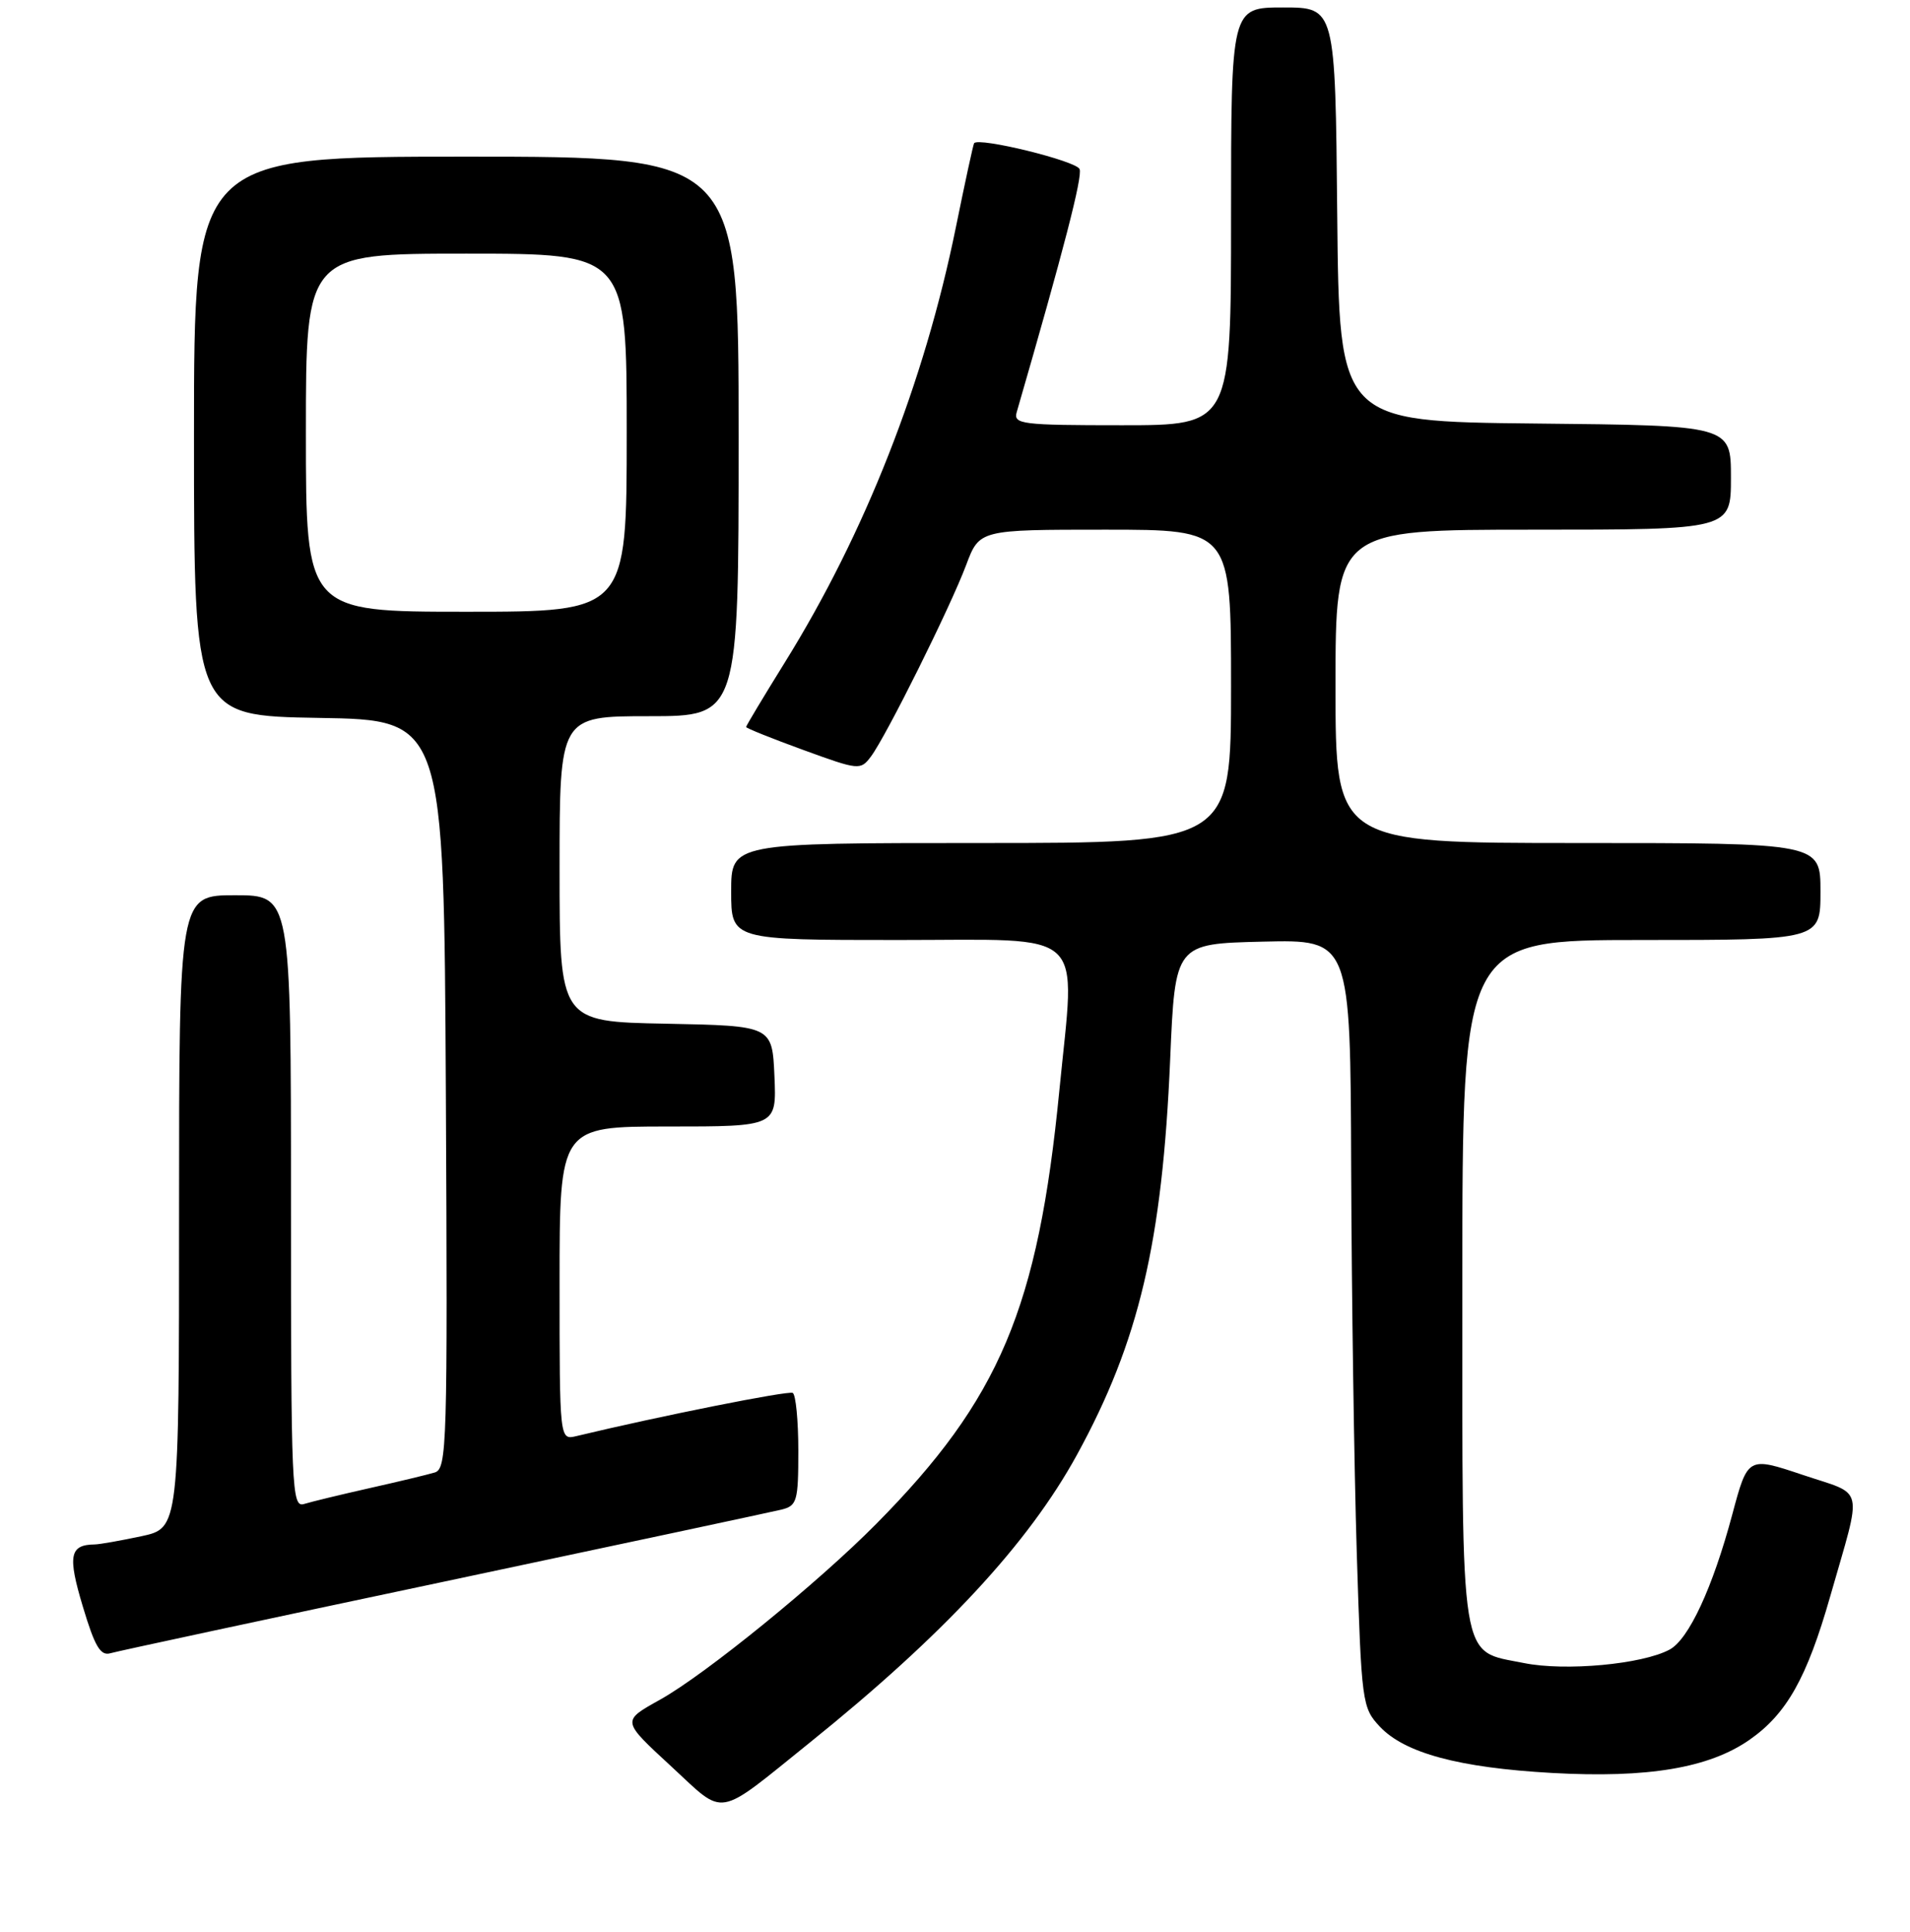 <?xml version="1.0" encoding="UTF-8" standalone="no"?>
<!DOCTYPE svg PUBLIC "-//W3C//DTD SVG 1.1//EN" "http://www.w3.org/Graphics/SVG/1.1/DTD/svg11.dtd" >
<svg xmlns="http://www.w3.org/2000/svg" xmlns:xlink="http://www.w3.org/1999/xlink" version="1.1" viewBox="0 0 256 259">
 <g >
 <path fill="currentColor"
d=" M 108.50 233.61 C 126.47 219.15 137.83 206.91 144.35 195.00 C 152.66 179.82 155.79 166.53 156.84 142.00 C 157.50 126.50 157.50 126.50 169.25 126.22 C 181.00 125.94 181.00 125.94 181.10 156.72 C 181.16 173.65 181.50 196.80 181.85 208.17 C 182.48 228.29 182.57 228.91 184.94 231.44 C 188.28 234.99 195.54 236.95 208.00 237.65 C 220.87 238.37 229.07 236.99 234.50 233.20 C 239.47 229.73 242.18 224.92 245.30 214.00 C 249.65 198.77 250.04 200.53 241.63 197.70 C 234.26 195.23 234.26 195.23 232.17 203.04 C 229.55 212.83 226.34 219.75 223.77 221.12 C 220.10 223.09 209.79 224.04 204.26 222.92 C 195.55 221.16 196.00 223.96 196.00 171.78 C 196.00 126.00 196.00 126.00 220.00 126.00 C 244.00 126.00 244.00 126.00 244.00 119.50 C 244.00 113.00 244.00 113.00 211.50 113.00 C 179.00 113.00 179.00 113.00 179.00 92.00 C 179.00 71.00 179.00 71.00 205.50 71.00 C 232.00 71.00 232.00 71.00 232.00 64.02 C 232.00 57.03 232.00 57.03 205.75 56.77 C 179.50 56.50 179.50 56.50 179.23 28.75 C 178.97 1.00 178.97 1.00 171.98 1.00 C 165.00 1.00 165.00 1.00 165.00 29.00 C 165.00 57.00 165.00 57.00 150.38 57.00 C 136.94 57.00 135.81 56.86 136.27 55.25 C 142.62 33.33 145.10 23.71 144.70 22.67 C 144.28 21.57 131.14 18.35 130.56 19.20 C 130.44 19.37 129.34 24.45 128.11 30.50 C 123.88 51.29 115.92 71.54 105.17 88.83 C 102.33 93.41 100.00 97.29 100.00 97.45 C 100.00 97.60 103.44 98.99 107.65 100.52 C 115.11 103.24 115.33 103.27 116.73 101.41 C 118.76 98.71 127.36 81.42 129.49 75.75 C 131.27 71.00 131.27 71.00 148.14 71.00 C 165.00 71.00 165.00 71.00 165.00 92.00 C 165.00 113.00 165.00 113.00 131.50 113.00 C 98.00 113.00 98.00 113.00 98.00 119.50 C 98.00 126.00 98.00 126.00 120.50 126.00 C 146.10 126.00 144.14 124.16 141.99 146.14 C 139.13 175.36 133.99 187.54 117.45 204.26 C 109.66 212.14 94.58 224.41 88.50 227.81 C 83.29 230.73 83.27 230.58 90.04 236.84 C 97.30 243.55 95.84 243.81 108.50 233.61 Z  M 59.50 212.01 C 83.15 207.00 103.51 202.65 104.75 202.35 C 106.83 201.83 107.00 201.22 107.00 194.45 C 107.00 190.42 106.66 186.93 106.25 186.71 C 105.65 186.38 88.48 189.80 77.25 192.50 C 75.00 193.04 75.00 193.04 75.00 172.02 C 75.00 151.00 75.00 151.00 89.55 151.00 C 104.09 151.00 104.09 151.00 103.80 144.25 C 103.50 137.50 103.50 137.50 89.25 137.22 C 75.00 136.95 75.00 136.95 75.00 116.47 C 75.00 96.00 75.00 96.00 87.00 96.00 C 99.00 96.00 99.00 96.00 99.00 58.50 C 99.00 21.00 99.00 21.00 62.50 21.00 C 26.00 21.00 26.00 21.00 26.00 58.48 C 26.00 95.95 26.00 95.95 42.75 96.23 C 59.50 96.50 59.50 96.50 59.76 146.68 C 60.00 193.83 59.91 196.89 58.26 197.38 C 57.29 197.67 53.35 198.62 49.50 199.48 C 45.65 200.35 41.71 201.30 40.75 201.60 C 39.10 202.10 39.00 199.72 39.00 161.07 C 39.00 120.00 39.00 120.00 31.50 120.00 C 24.00 120.00 24.00 120.00 24.00 162.42 C 24.00 204.83 24.00 204.83 18.95 205.92 C 16.17 206.51 13.36 207.01 12.70 207.02 C 9.33 207.06 9.05 208.52 11.10 215.34 C 12.71 220.72 13.47 222.00 14.81 221.60 C 15.74 221.33 35.85 217.01 59.50 212.01 Z  M 41.00 58.00 C 41.00 34.00 41.00 34.00 62.50 34.00 C 84.00 34.00 84.00 34.00 84.00 58.00 C 84.00 82.00 84.00 82.00 62.50 82.00 C 41.00 82.00 41.00 82.00 41.00 58.00 Z "/>
</g>
</svg>